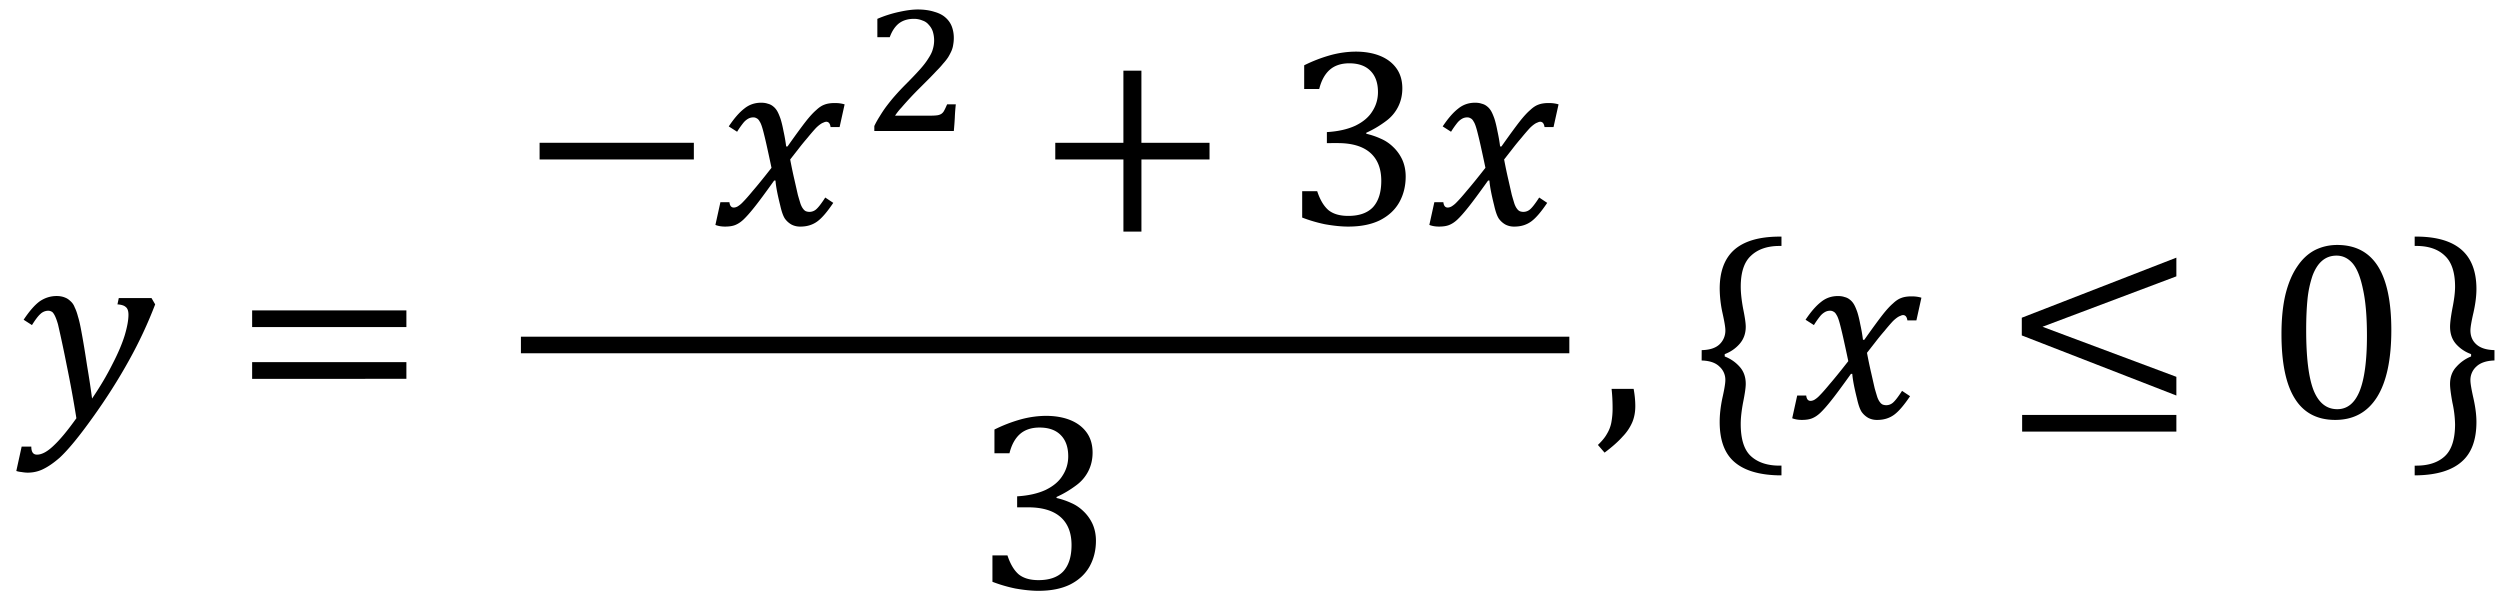 <svg xmlns="http://www.w3.org/2000/svg" xmlns:xlink="http://www.w3.org/1999/xlink" width="156" height="28pt" viewBox="0 0 117 28"><defs><symbol overflow="visible" id="a"><path d="M2.86.016a55.642 55.642 0 0 0-.454-2.485A59.384 59.384 0 0 0 2-4.375c-.086-.3-.172-.492-.266-.578a.34.34 0 0 0-.203-.063.54.54 0 0 0-.36.157c-.105.093-.234.265-.39.515l-.39-.25c.27-.406.52-.691.75-.86.238-.163.504-.25.796-.25.157 0 .29.028.407.079.082.031.16.086.234.156a.699.699 0 0 1 .203.297c.063.125.114.274.156.438.051.156.102.386.157.687.094.5.18 1.031.265 1.594.094.555.172 1.07.235 1.547.375-.551.691-1.086.953-1.61.27-.52.46-.972.578-1.359.113-.383.172-.703.172-.953 0-.176-.043-.297-.125-.36-.074-.07-.203-.113-.39-.125l.062-.296h1.531l.172.296a20.29 20.29 0 0 1-1.219 2.61C4.828-1.797 4.254-.895 3.61 0c-.617.863-1.125 1.484-1.53 1.86-.294.257-.571.445-.829.562-.21.094-.434.14-.672.14-.086 0-.183-.011-.297-.03a1.012 1.012 0 0 1-.234-.048l.25-1.14H.75c0 .25.086.375.266.375.226 0 .488-.14.78-.422.302-.281.657-.711 1.063-1.281zm0 0"/></symbol><symbol overflow="visible" id="b"><path d="M.875-4.25v-.781h7.219v.781zm0 2.422v-.781h7.219v.78zm7.469-1.594zm0 0"/></symbol><symbol overflow="visible" id="c"><path d="M.875-3.047v-.781h7.219v.781zm0 0"/></symbol><symbol overflow="visible" id="d"><path d="M2.797-2.656a65.21 65.21 0 0 0-.188-.875c-.062-.29-.125-.555-.187-.797-.063-.25-.121-.41-.172-.484-.043-.083-.09-.133-.14-.157a.289.289 0 0 0-.172-.047.477.477 0 0 0-.235.063.787.787 0 0 0-.219.187 4.023 4.023 0 0 0-.296.422l-.391-.25c.25-.375.488-.648.719-.828.226-.187.492-.281.796-.281.126 0 .227.016.313.047a.604.604 0 0 1 .25.125c.07.054.133.125.188.218.05.086.101.204.156.36.05.156.097.351.14.578.051.23.094.469.125.719h.063c.375-.531.656-.914.844-1.156.195-.25.363-.43.5-.547.132-.125.257-.207.375-.25.125-.051.289-.079.5-.079.175 0 .328.024.453.063l-.235 1.063h-.421c-.024-.165-.09-.25-.204-.25a.26.26 0 0 0-.109.03.64.64 0 0 0-.156.079 1.516 1.516 0 0 0-.25.219 10.63 10.63 0 0 0-.36.421c-.136.157-.277.329-.421.516l-.391.5c.07.375.14.7.203.969l.156.687c.051.18.094.32.125.422.04.106.082.184.125.235a.32.32 0 0 0 .125.109.474.474 0 0 0 .469-.078c.102-.082.25-.27.438-.563l.375.25c-.274.407-.516.696-.735.86-.219.164-.484.25-.797.25A.864.864 0 0 1 3.734 0a.958.958 0 0 1-.312-.281c-.086-.133-.156-.344-.219-.625-.125-.5-.2-.883-.219-1.156h-.062c-.418.585-.73 1.007-.938 1.265-.199.25-.367.438-.5.563-.125.117-.25.199-.375.25C.992.066.832.094.625.094.445.094.297.066.172.016l.234-1.063h.422c.02.168.086.25.203.25.051 0 .11-.015.172-.047a1.1 1.1 0 0 0 .25-.203c.113-.113.27-.289.469-.531.207-.238.5-.598.875-1.078zm0 0"/></symbol><symbol overflow="visible" id="f"><path d="M4.906-3.047V.328h-.843v-3.375H.874v-.781h3.188v-3.375h.843v3.375h3.188v.781zm0 0"/></symbol><symbol overflow="visible" id="g"><path d="M.938-6.344v-1.11a6.877 6.877 0 0 1 1.265-.484 4.574 4.574 0 0 1 1.14-.156c.446 0 .833.07 1.157.203.332.137.586.336.766.594.175.25.265.559.265.922 0 .324-.07.617-.203.875a1.86 1.86 0 0 1-.562.656 4.907 4.907 0 0 1-.922.547v.047c.238.055.469.133.687.234.219.094.41.227.578.391.176.168.317.367.422.594.102.23.157.492.157.781 0 .45-.102.852-.297 1.203-.2.356-.5.637-.907.844-.406.2-.902.297-1.484.297-.336 0-.7-.04-1.094-.11A6.822 6.822 0 0 1 .844-.328v-1.234h.703c.133.406.312.703.531.89.227.18.535.266.922.266.508 0 .895-.133 1.156-.406.258-.282.39-.692.39-1.235 0-.57-.171-1.008-.515-1.312-.343-.301-.851-.454-1.515-.454H2v-.515c.52-.031.96-.129 1.328-.297.363-.176.629-.398.797-.672.176-.27.266-.57.266-.906 0-.426-.118-.754-.344-.984-.23-.239-.563-.36-1-.36-.375 0-.68.102-.906.297-.23.2-.399.5-.5.906zm0 0"/></symbol><symbol overflow="visible" id="h"><path d="M1.813-1.36c.05.274.078.544.078.813 0 .274-.047.524-.141.75a2.24 2.24 0 0 1-.453.672c-.2.227-.48.477-.844.75l-.312-.36C.336 1.079.477.907.562.75A1.6 1.6 0 0 0 .766.234a3.58 3.58 0 0 0 .062-.718c0-.29-.015-.582-.047-.875zm0 0"/></symbol><symbol overflow="visible" id="i"><path d="M.563-3.172c.375-.008.648-.098.828-.265a.879.879 0 0 0 .28-.672c0-.133-.046-.41-.14-.829a5.504 5.504 0 0 1-.125-1.109c0-.8.223-1.406.672-1.812.457-.407 1.145-.614 2.063-.625h.156v.437h-.094c-.562 0-1.008.152-1.328.453-.324.293-.484.778-.484 1.453 0 .274.035.61.109 1.016.082.398.125.684.125.86 0 .324-.102.593-.297.812-.187.21-.418.367-.687.469v.109c.27.105.5.262.687.469.195.21.297.48.297.812 0 .18-.043.469-.125.875-.074.399-.11.727-.11 1 0 .719.16 1.223.485 1.516.32.289.766.437 1.328.437h.094v.454H4.14c-.918-.024-1.606-.235-2.063-.641-.45-.399-.672-1.016-.672-1.86 0-.332.04-.703.125-1.109.094-.414.14-.695.14-.844a.824.824 0 0 0-.28-.64c-.18-.176-.454-.27-.829-.281zm0 0"/></symbol><symbol overflow="visible" id="j"><path d="M.875-3.86v-.828L8.109-7.5v.875l-6.265 2.36 6.265 2.343v.875zM.891.64v-.78h7.218v.78zm0 0"/></symbol><symbol overflow="visible" id="k"><path d="M3.266.094c-.844 0-1.477-.332-1.891-1C.957-1.57.75-2.578.75-3.922c0-.719.063-1.336.188-1.86.132-.53.316-.96.546-1.296.227-.344.5-.598.813-.766.32-.164.676-.25 1.062-.25.852 0 1.489.336 1.907 1 .414.657.625 1.653.625 2.985 0 1.386-.227 2.433-.672 3.14C4.769-.258 4.117.094 3.266.094zM1.906-4.11c0 1.28.114 2.218.344 2.812.238.594.61.89 1.11.89.468 0 .816-.28 1.046-.843.227-.563.344-1.426.344-2.594 0-.906-.063-1.633-.188-2.187-.117-.563-.277-.961-.484-1.203-.21-.239-.46-.36-.75-.36-.273 0-.5.086-.687.25-.18.157-.325.387-.438.688a4.958 4.958 0 0 0-.234 1.093c-.043.43-.063.915-.063 1.454zm0 0"/></symbol><symbol overflow="visible" id="l"><path d="M4.094-2.688c-.375.012-.657.106-.844.282a.84.84 0 0 0-.281.656c0 .137.047.414.14.828.094.418.141.79.141 1.11 0 .843-.23 1.46-.688 1.859-.46.406-1.148.617-2.062.64H.36v-.453h.078c.57 0 1.015-.148 1.328-.437.32-.293.484-.793.484-1.5A5.17 5.17 0 0 0 2.125-.72c-.074-.406-.11-.691-.11-.86 0-.331.098-.6.297-.812.196-.218.426-.379.688-.484v-.11a1.707 1.707 0 0 1-.688-.453c-.199-.218-.296-.492-.296-.828 0-.175.035-.46.109-.859.082-.406.125-.742.125-1.016 0-.675-.164-1.16-.484-1.453-.313-.3-.758-.453-1.329-.453H.36v-.437H.5c.914.011 1.602.218 2.063.625.457.406.687 1.015.687 1.828 0 .324-.047.695-.14 1.11-.094.405-.141.683-.141.827 0 .274.094.492.281.657.188.167.469.257.844.265zm0 0"/></symbol><symbol overflow="visible" id="e"><path d="M3.188-.719c.132 0 .242-.004.328-.015a.498.498 0 0 0 .203-.063.386.386 0 0 0 .14-.156c.04-.07.086-.172.141-.297h.406c-.023.21-.039.418-.047.625-.011.21-.027.418-.046.625H.592v-.234C.665-.391.75-.54.844-.688c.095-.156.196-.312.313-.468.125-.164.258-.332.407-.5.144-.164.312-.344.5-.532.269-.269.488-.5.656-.687.176-.195.312-.375.406-.531.102-.156.172-.297.203-.422a1.408 1.408 0 0 0 0-.828.835.835 0 0 0-.187-.313.624.624 0 0 0-.297-.203 1.005 1.005 0 0 0-.406-.078c-.282 0-.516.074-.704.219-.18.148-.32.36-.421.64H.734v-.859a5.539 5.539 0 0 1 1.032-.328c.32-.07.609-.11.859-.11.3 0 .563.04.781.11.219.062.39.152.516.266.133.117.234.257.297.421.062.168.093.344.093.532 0 .117-.011.226-.03.328-.012.093-.04.187-.079.281a2.749 2.749 0 0 1-.156.297 2.42 2.42 0 0 1-.234.297 3.877 3.877 0 0 1-.297.328c-.118.125-.246.262-.391.406l-.438.438a16.056 16.056 0 0 0-.828.89 2.679 2.679 0 0 0-.296.375zm0 0"/></symbol></defs><use xlink:href="#a" x=".715" y="19.558"/><use xlink:href="#b" x="10.925" y="19.558"/><use xlink:href="#c" x="24.378" y="10.51"/><use xlink:href="#d" x="33.309" y="10.51"/><use xlink:href="#e" x="40.326" y="6.132"/><use xlink:href="#f" x="48.513" y="10.51"/><use xlink:href="#g" x="60.098" y="10.51"/><use xlink:href="#d" x="66.721" y="10.51"/><path d="M24.379 16.145h49.066" fill="none" stroke-width=".776" stroke="#000" stroke-miterlimit="10"/><use xlink:href="#g" x="45.602" y="27.556"/><use xlink:href="#h" x="74.641" y="19.558"/><use xlink:href="#i" x="79.076" y="19.558"/><use xlink:href="#d" x="83.703" y="19.558"/><g><use xlink:href="#j" x="93.745" y="19.558"/></g><g><use xlink:href="#k" x="106.023" y="19.558"/><use xlink:href="#l" x="112.647" y="19.558"/></g></svg>